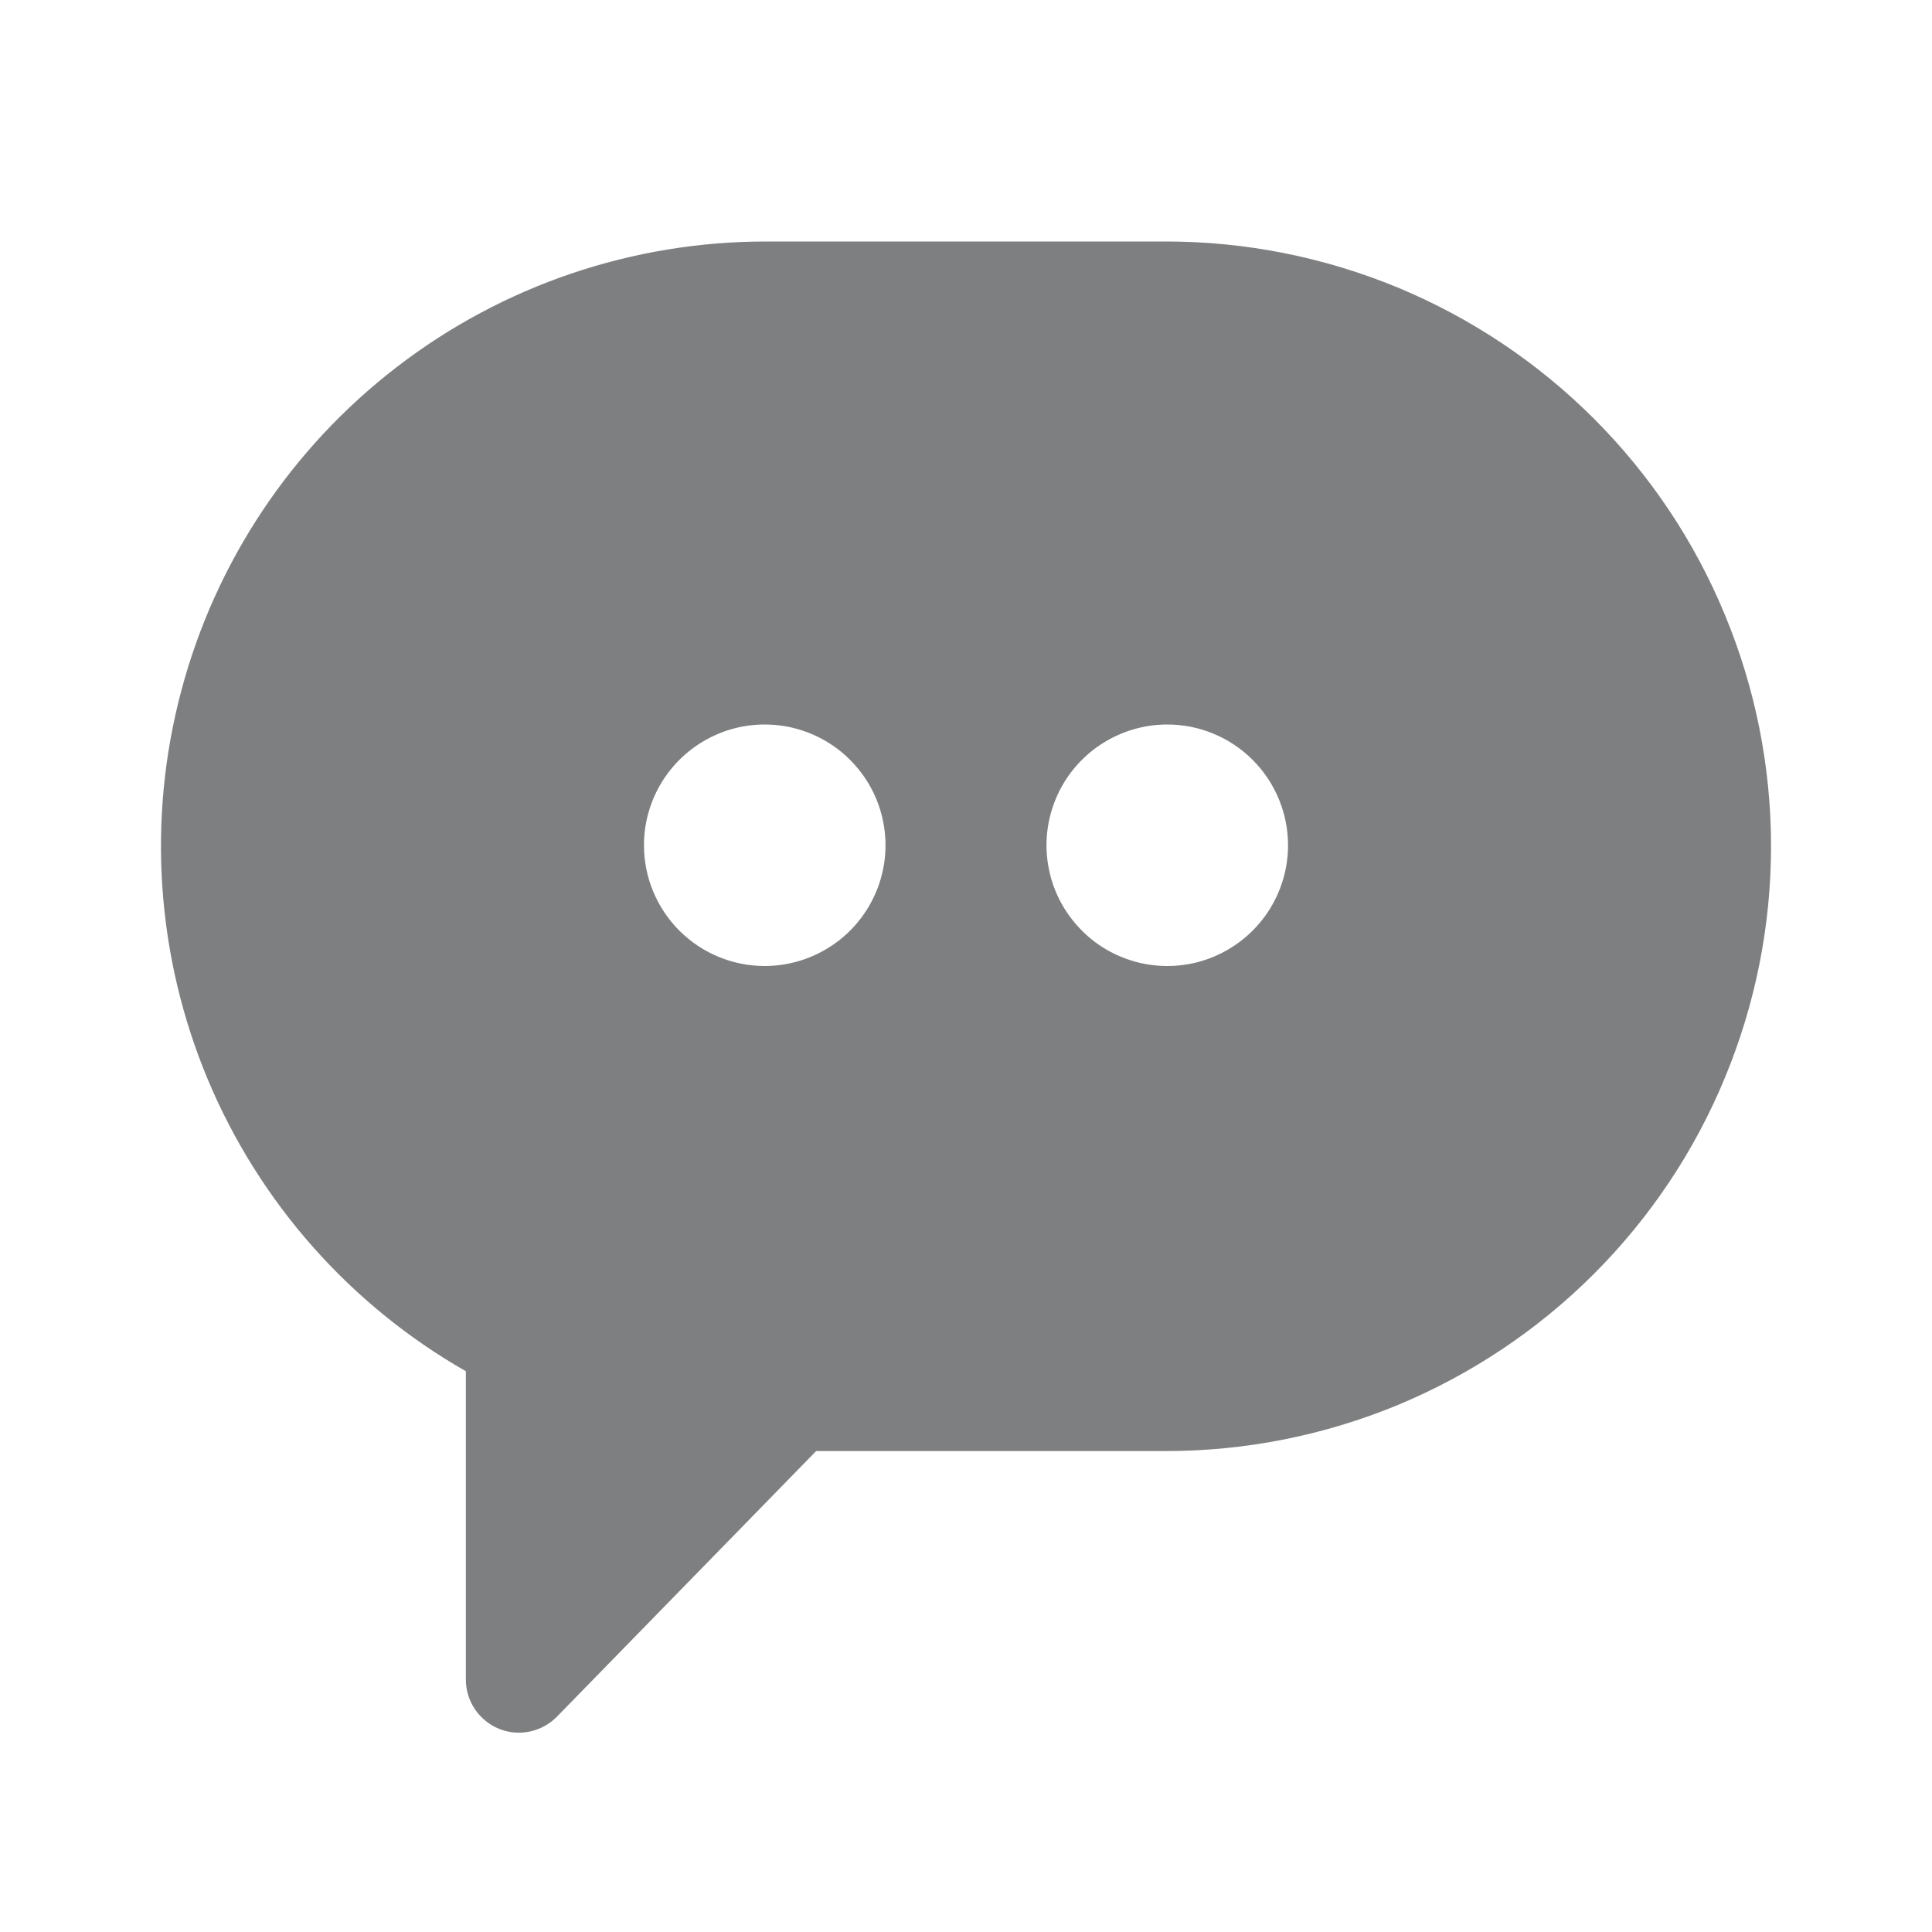 <svg width="16" height="16" viewBox="0 0 16 16" fill="none" xmlns="http://www.w3.org/2000/svg">
<path d="M6.342 2H9.658C10.316 2 10.967 2.13 11.575 2.381C12.182 2.633 12.735 3.002 13.2 3.467C13.665 3.932 14.034 4.484 14.285 5.092C14.537 5.699 14.667 6.351 14.667 7.008C14.667 7.666 14.537 8.317 14.285 8.925C14.034 9.533 13.665 10.085 13.2 10.55C12.735 11.015 12.182 11.384 11.575 11.636C10.967 11.887 10.316 12.017 9.658 12.017H6.759L4.612 14.217C4.551 14.279 4.473 14.322 4.387 14.34C4.302 14.358 4.213 14.35 4.132 14.317C4.051 14.284 3.982 14.227 3.933 14.155C3.884 14.082 3.858 13.997 3.858 13.91V11.356C2.899 10.808 2.148 9.959 1.721 8.94C1.295 7.921 1.217 6.79 1.501 5.722C1.784 4.655 2.412 3.711 3.288 3.038C4.164 2.364 5.237 2 6.342 2ZM6.333 8C6.531 8 6.724 7.941 6.889 7.831C7.053 7.722 7.181 7.565 7.257 7.383C7.333 7.2 7.353 6.999 7.314 6.805C7.276 6.611 7.18 6.433 7.04 6.293C6.901 6.153 6.722 6.058 6.528 6.019C6.334 5.981 6.133 6 5.951 6.076C5.768 6.152 5.612 6.28 5.502 6.444C5.392 6.609 5.333 6.802 5.333 7C5.333 7.265 5.439 7.52 5.626 7.707C5.814 7.895 6.068 8 6.333 8ZM10.667 7C10.667 6.735 10.561 6.48 10.374 6.293C10.186 6.105 9.932 6 9.667 6C9.469 6 9.276 6.059 9.111 6.169C8.947 6.278 8.818 6.435 8.743 6.617C8.667 6.8 8.647 7.001 8.686 7.195C8.724 7.389 8.82 7.567 8.96 7.707C9.099 7.847 9.278 7.942 9.472 7.981C9.666 8.019 9.867 8 10.049 7.924C10.232 7.848 10.388 7.72 10.498 7.556C10.608 7.391 10.667 7.198 10.667 7Z" fill="#7E7F80"/>
</svg>
